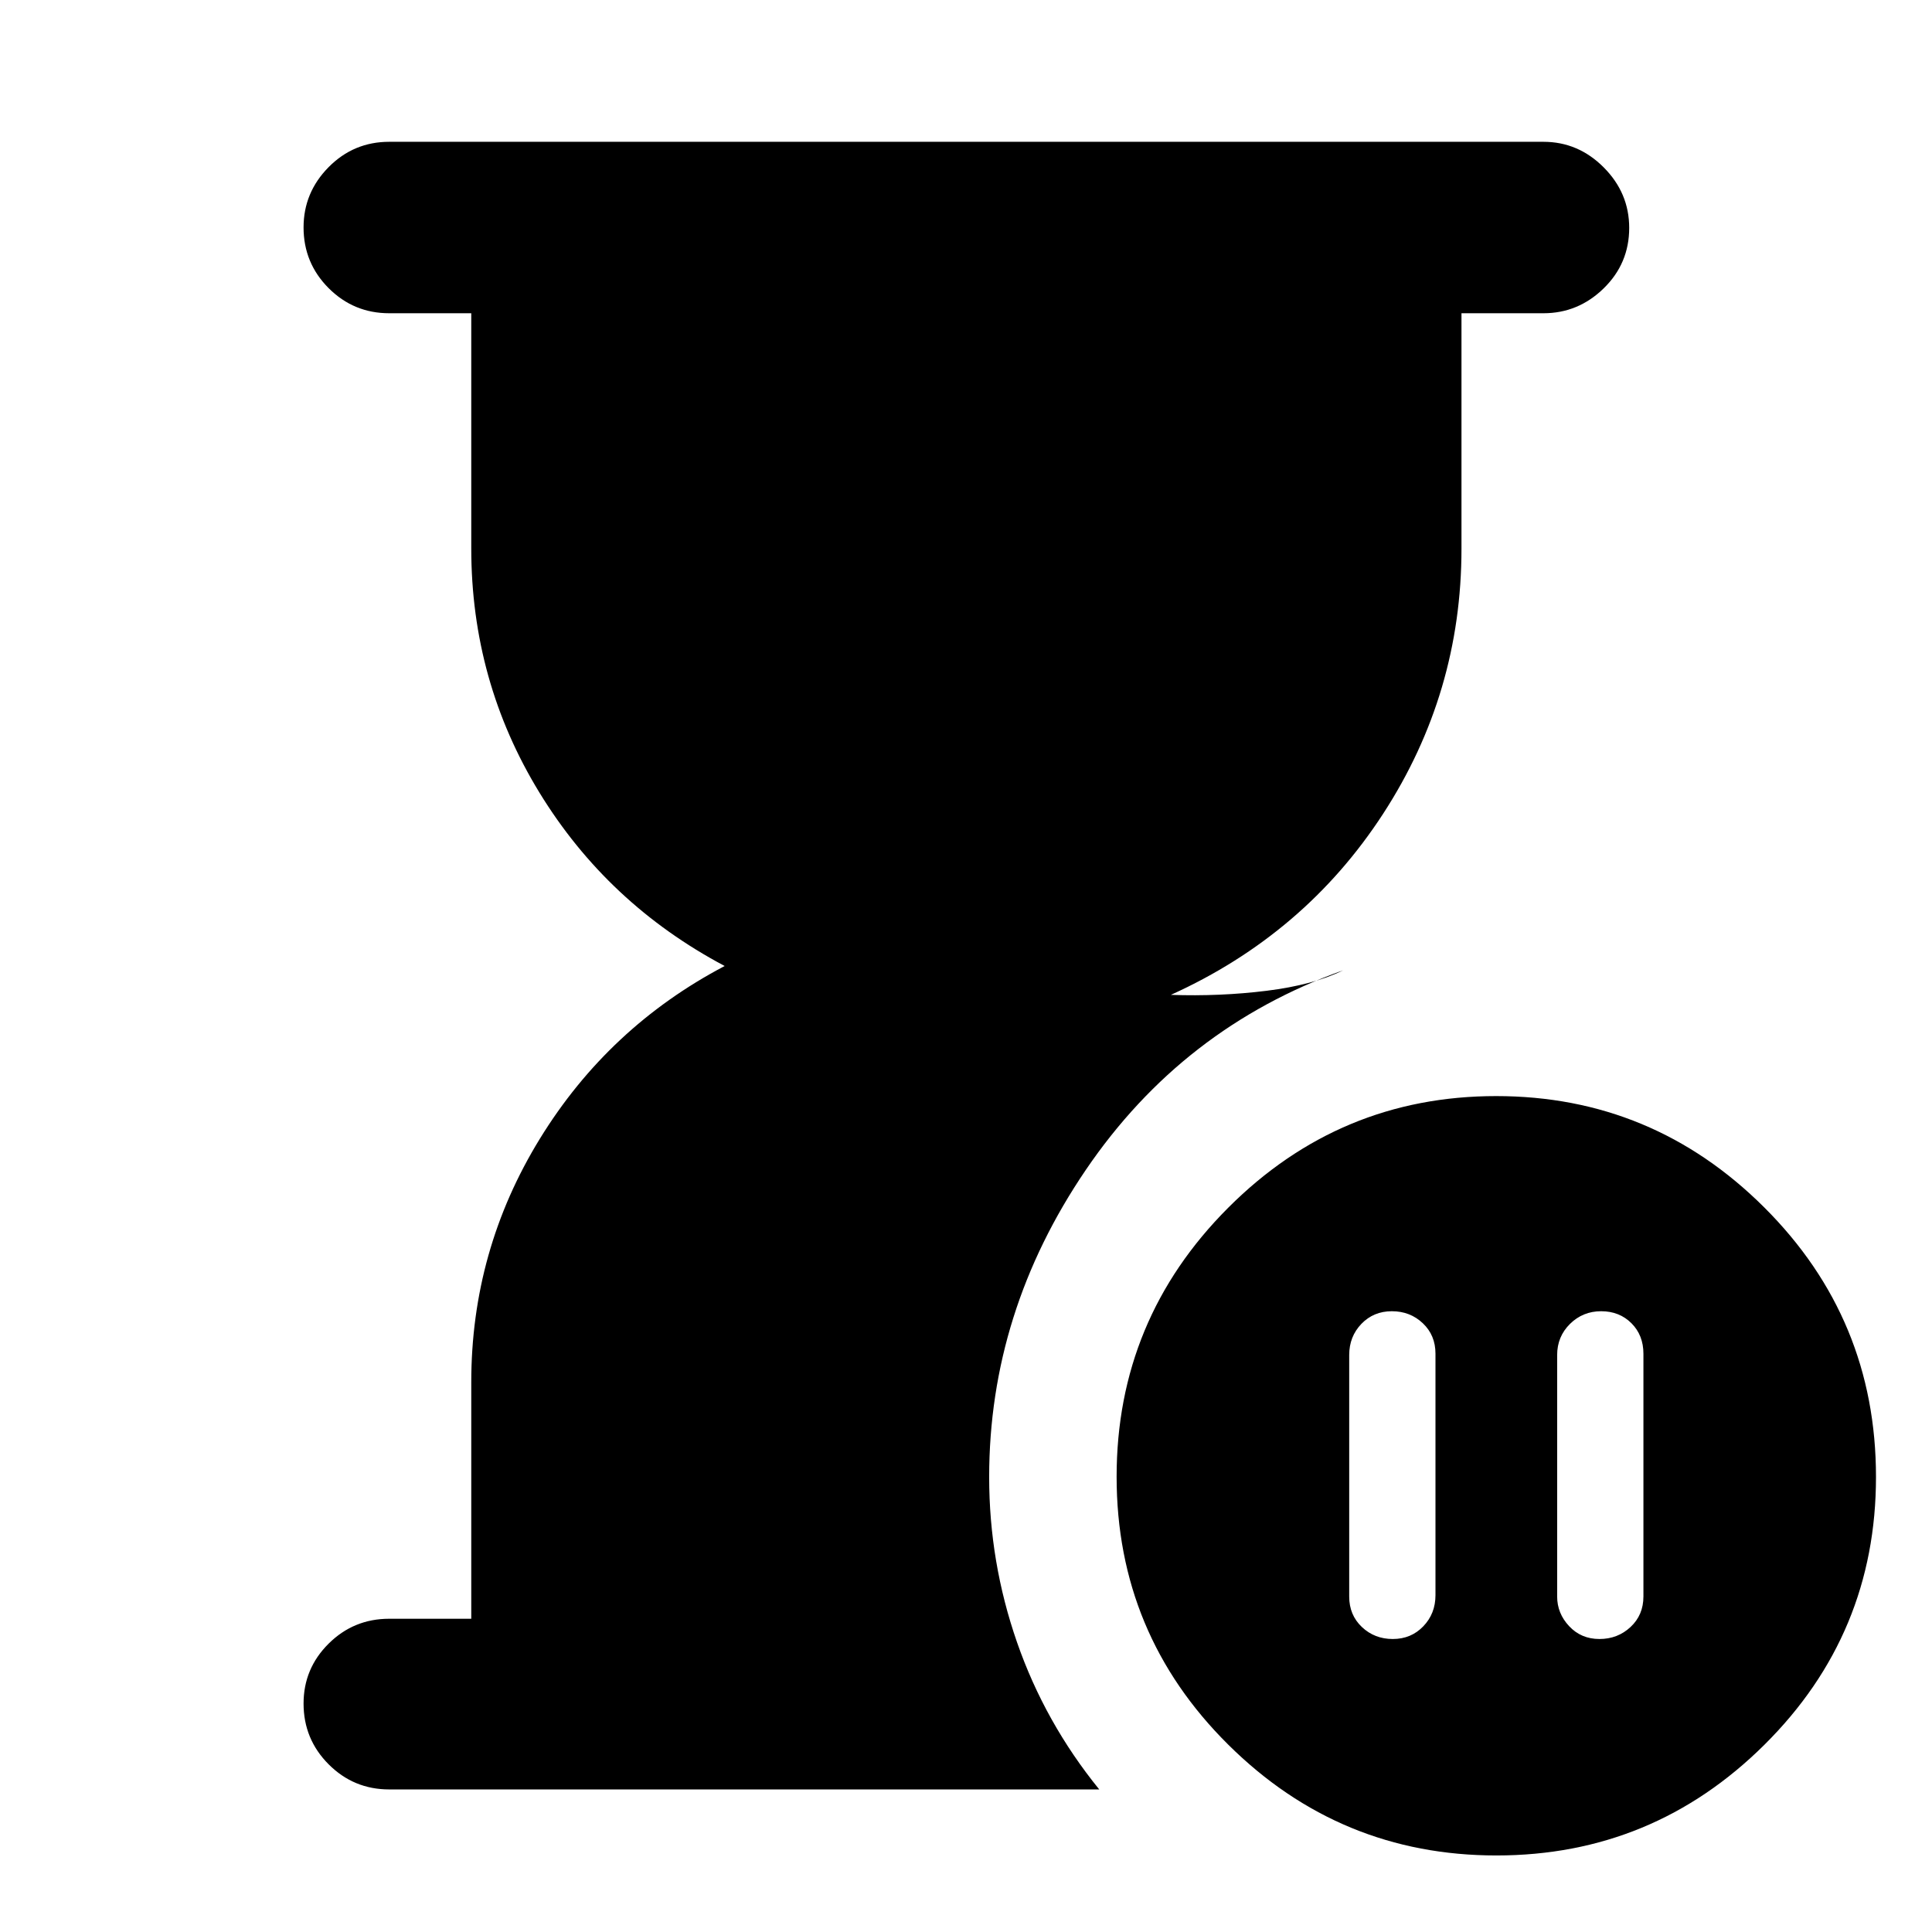 <svg xmlns="http://www.w3.org/2000/svg" height="40" viewBox="0 -960 960 960" width="40"><path d="M795.6-308.46q-9.08 0-15.47 6.29-6.39 6.3-6.39 15.48v120q0 8.37 5.96 14.73 5.97 6.37 15.05 6.37 9.08 0 15.47-5.97 6.39-5.96 6.39-15.17v-120.59q0-9.22-5.96-15.18-5.97-5.96-15.05-5.96ZM692.08-145.59q9.08 0 15.14-6.3 6.06-6.3 6.06-15.47v-120q0-9.18-6.3-15.14-6.3-5.96-15.38-5.96-9.08 0-15.14 6.29-6.05 6.3-6.05 15.48v120q0 9.17 6.29 15.13 6.3 5.97 15.38 5.97ZM193.41-70.84q-17.66 0-30.12-12.49-12.45-12.48-12.45-30.2 0-17.38 12.45-29.75 12.46-12.37 30.12-12.37h40.76V-273.2q0-65.52 34.1-120.99 34.11-55.46 91.82-85.81-58.21-30.85-92.07-86.2-33.85-55.35-33.85-121.26v-116.89h-40.76q-17.66 0-30.12-12.48-12.45-12.49-12.45-30.17 0-17.35 12.45-29.95 12.46-12.59 30.12-12.59h573.51q17.29 0 29.95 12.71 12.67 12.71 12.67 30.06 0 17.68-12.67 30.05-12.66 12.37-29.95 12.37H726.2v117.02q0 71.75-38.91 131.65-38.92 59.91-105.49 90.02 24.38.85 47.59-2.03 23.2-2.88 38.01-10.17-79.83 28.52-127.86 99.17t-48.03 152.66q0 42.28 13.85 82.09 13.84 39.81 40.85 73.1h-352.8Zm550.17 32.81q-77.74 0-133.24-55.03-55.5-55.03-55.5-133.17 0-78.13 55.43-133.63 55.44-55.5 133.17-55.5 77.73 0 133.23 55.34 55.5 55.35 55.5 133.92 0 78.03-55.43 133.05-55.43 55.02-133.16 55.02Z"/></svg>